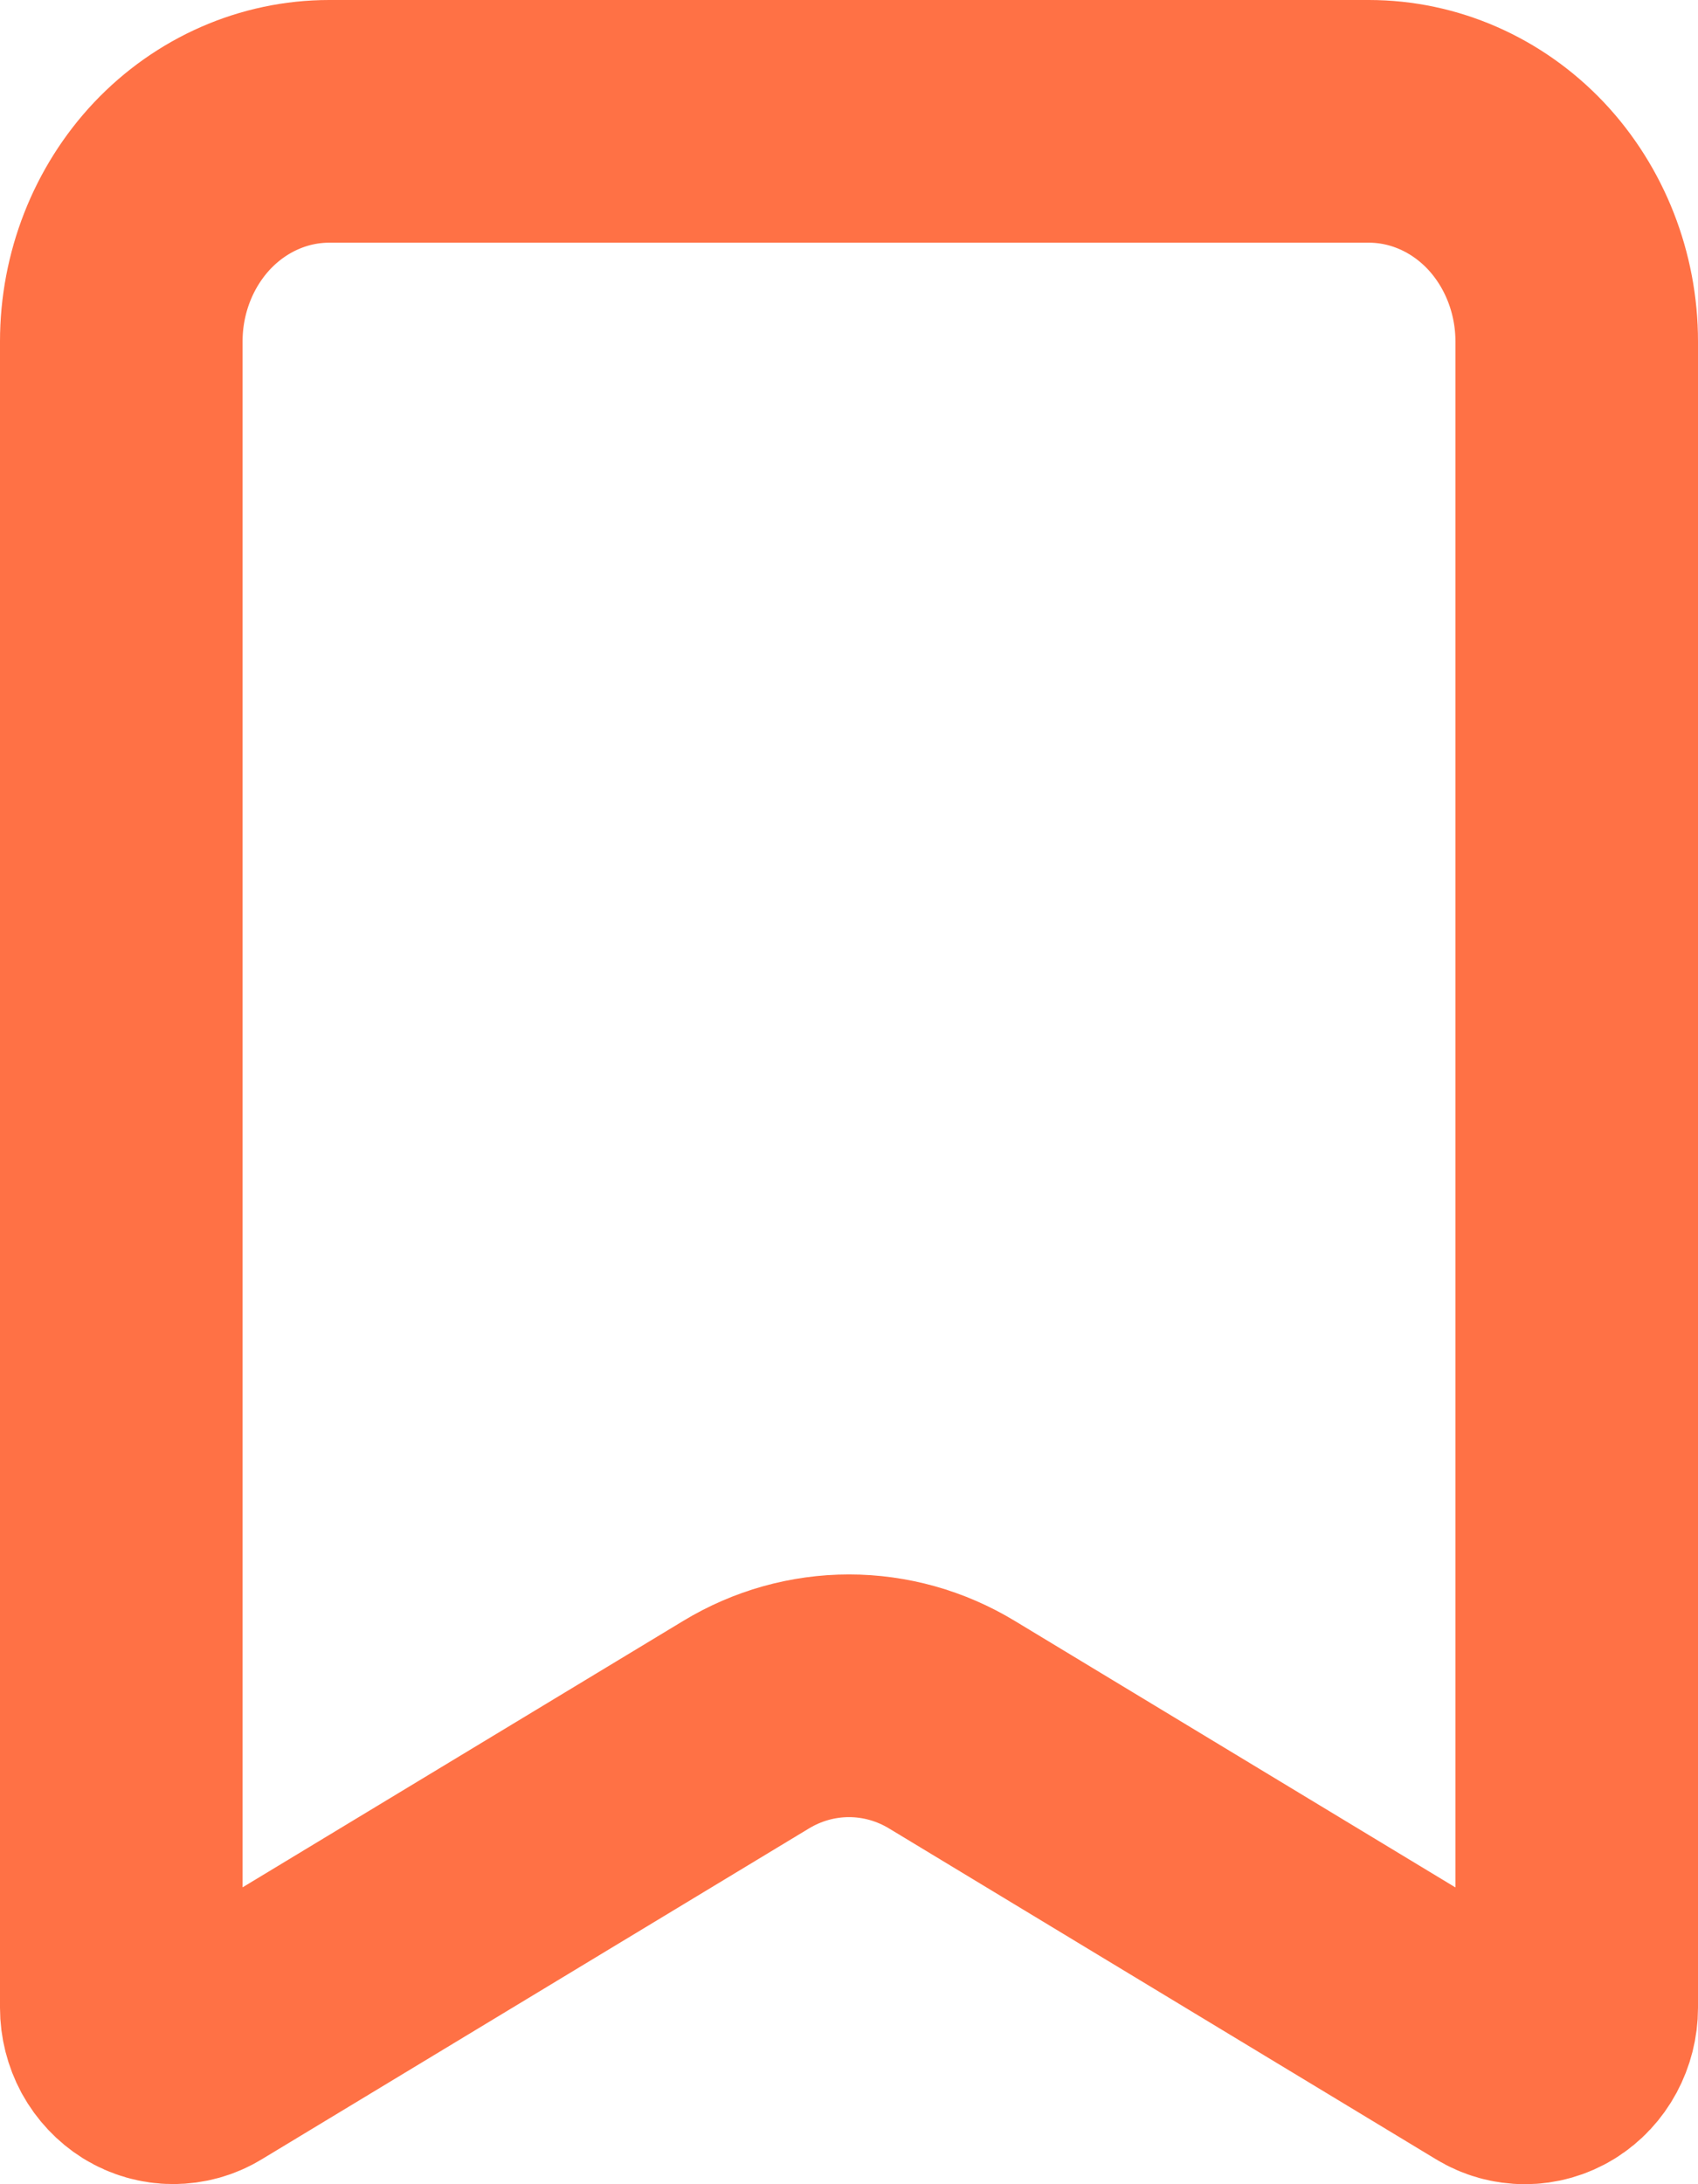 <svg width="14" height="18" viewBox="0 0 14 18" fill="none" xmlns="http://www.w3.org/2000/svg">
<path id="Vector" d="M11.286 1H2.714C2.26 1 1.824 1.191 1.502 1.531C1.181 1.872 1 2.333 1 2.814V16.546C1 16.625 1.02 16.703 1.057 16.772C1.095 16.841 1.149 16.898 1.213 16.938C1.278 16.978 1.352 16.999 1.427 16.999C1.502 16.999 1.576 16.979 1.641 16.939L6.15 14.214C6.409 14.057 6.702 13.975 7 13.975C7.298 13.975 7.591 14.057 7.85 14.214L12.359 16.94C12.424 16.98 12.498 17 12.573 17C12.648 17 12.722 16.979 12.787 16.939C12.852 16.899 12.906 16.841 12.943 16.772C12.98 16.703 13 16.625 13 16.546V2.814C13 2.333 12.819 1.872 12.498 1.531C12.176 1.191 11.74 1 11.286 1Z" stroke="#FF7145" stroke-width="2" stroke-linecap="round" stroke-linejoin="round"/>
</svg>
